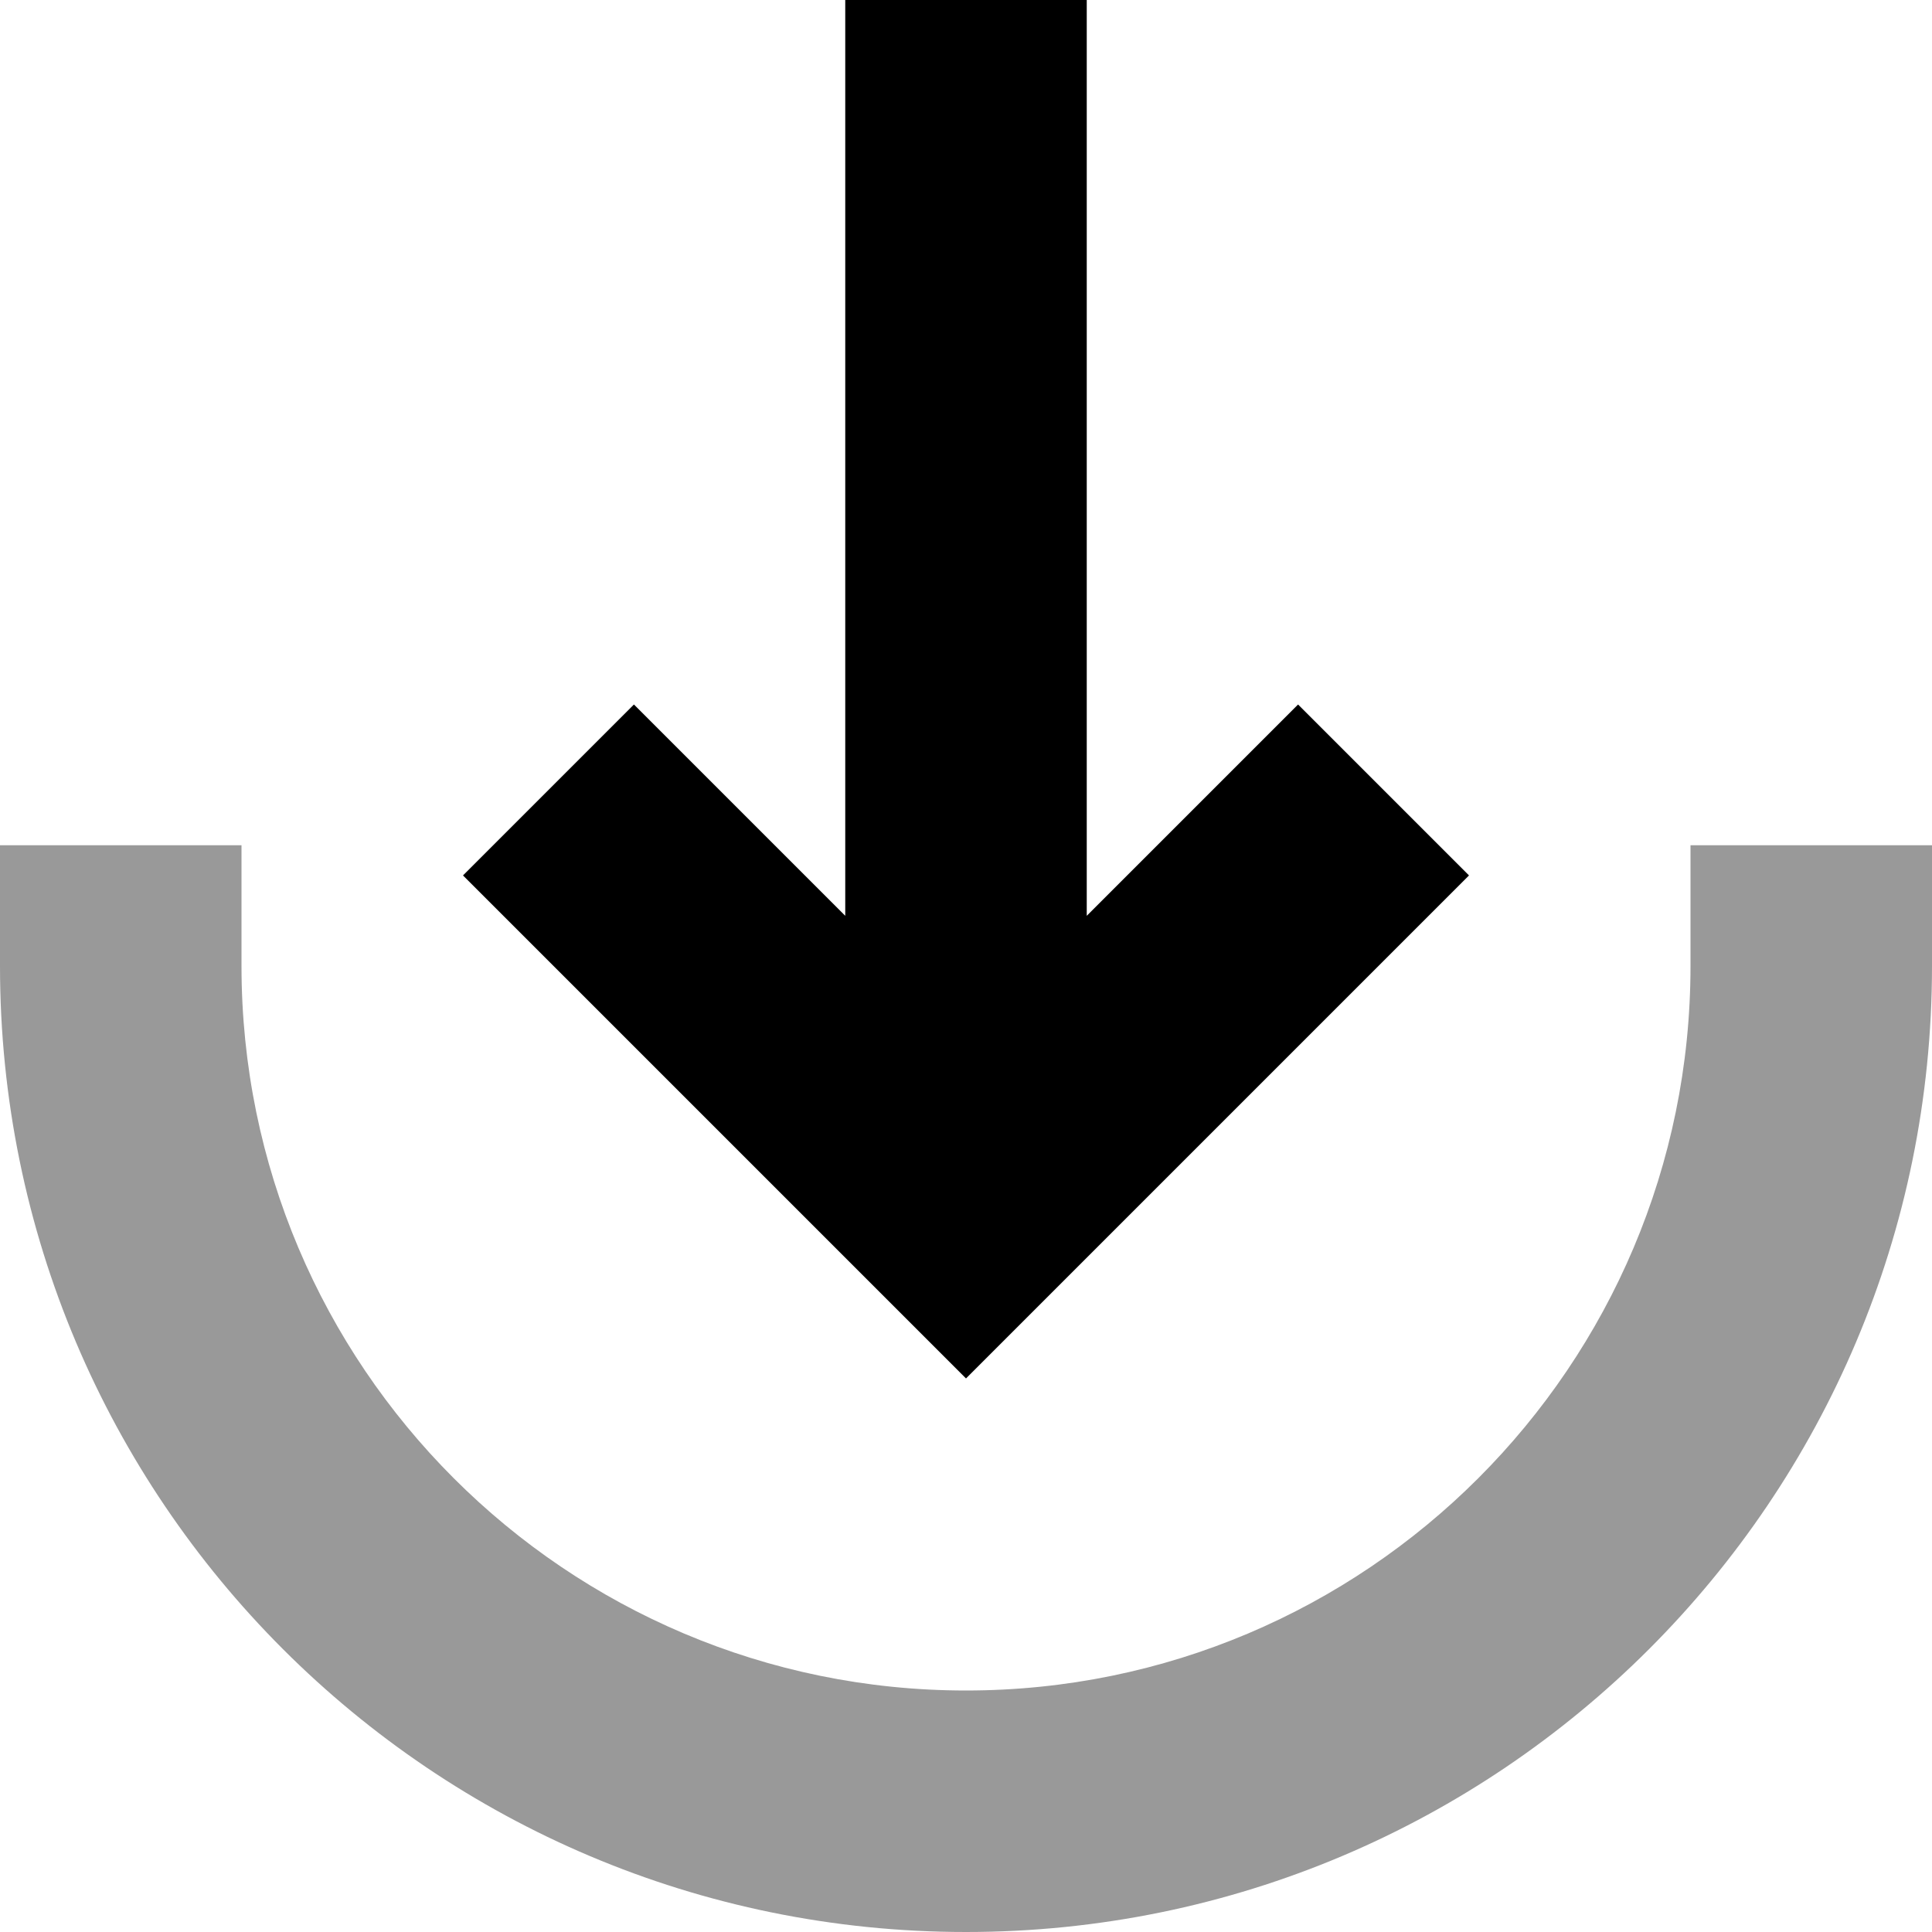 <svg xmlns="http://www.w3.org/2000/svg" viewBox="0 0 512 512"><!--! Font Awesome Pro 7.0.0 by @fontawesome - https://fontawesome.com License - https://fontawesome.com/license (Commercial License) Copyright 2025 Fonticons, Inc. --><path style="fill:currentColor;opacity:.4" d="M0 224l0 32C0 397.4 114.6 512 256 512S512 397.4 512 256l0-32-64 0 0 32c0 106-86 192-192 192S64 362 64 256l0-32-64 0z"/><path style="fill:currentColor;opacity:1" d="M389.3 232c-4.2 4.2-41.1 41.1-110.6 110.6L256 365.3c-4.2-4.2-41.1-41.1-110.6-110.6L122.7 232 168 186.7c13.3 13.3 32 32 56 56l0-242.7 64 0 0 242.7c24-24 42.7-42.7 56-56L389.3 232z"/></svg>